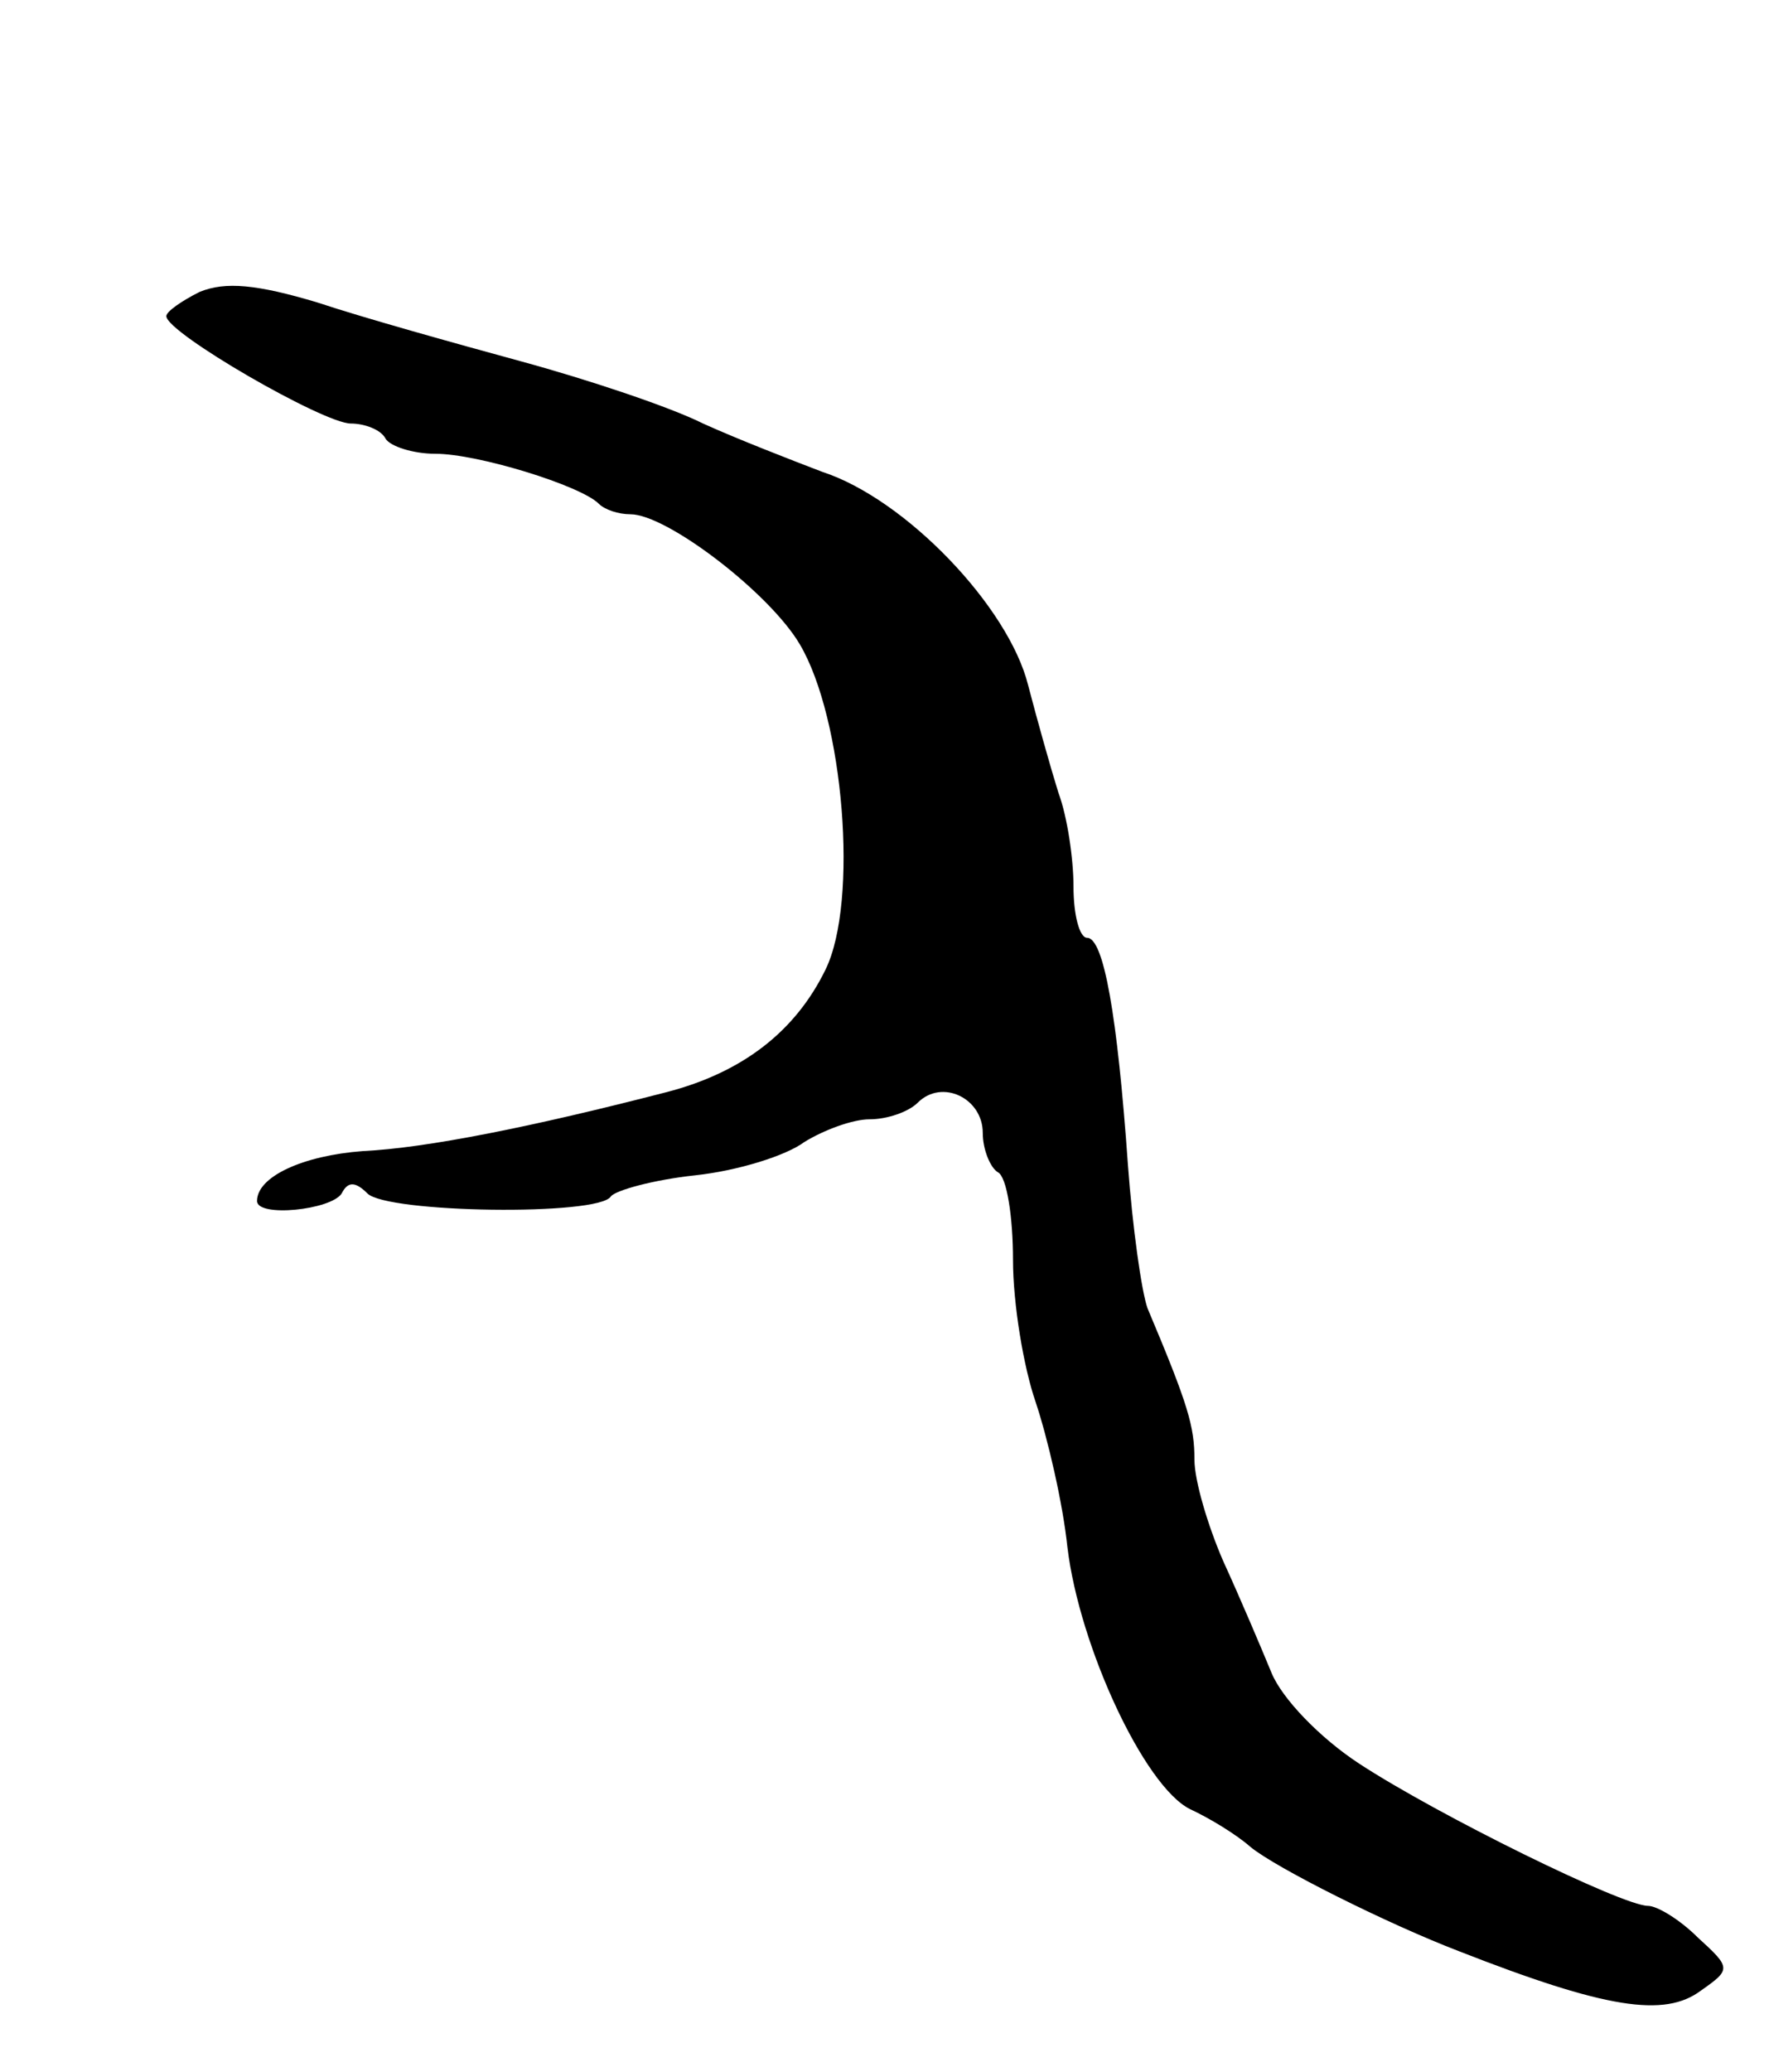 <svg version="1.0" xmlns="http://www.w3.org/2000/svg"
 width="117pt" height="137pt" viewBox="0 0 117 137"
 preserveAspectRatio="xMidYMid meet">
<g transform="translate(0,137) scale(0.1,-0.1)"
fill="#000000" stroke="none">
<path d="M132 1177 c-12 -6 -22 -13 -22 -16 0 -11 104 -71 122 -71 9 0 20 -4
23 -10 3 -5 18 -10 33 -10 28 0 96 -21 108 -33 4 -4 13 -7 21 -7 24 0 92 -52
112 -86 29 -49 39 -170 17 -215 -20 -41 -55 -68 -105 -81 -89 -23 -159 -37
-201 -39 -40 -3 -70 -17 -70 -33 0 -11 49 -6 56 5 4 8 9 8 17 0 13 -13 153
-15 161 -2 3 4 28 11 56 14 28 3 60 13 72 22 13 8 32 15 43 15 12 0 26 5 32
11 16 16 43 3 43 -20 0 -11 5 -23 10 -26 6 -3 10 -30 10 -58 0 -29 7 -71 15
-94 8 -24 18 -67 21 -96 8 -66 51 -158 81 -173 13 -6 31 -17 40 -25 17 -14 91
-51 138 -69 97 -38 136 -44 160 -26 20 14 20 15 -2 35 -12 12 -27 21 -33 21
-17 0 -139 60 -191 94 -26 17 -51 43 -58 60 -7 17 -21 50 -32 74 -10 23 -19
53 -19 67 0 22 -4 36 -31 100 -4 11 -10 54 -13 95 -7 99 -16 150 -27 150 -5 0
-9 15 -9 34 0 18 -4 46 -10 62 -5 16 -14 48 -20 71 -13 52 -81 123 -136 141
-21 8 -57 22 -79 32 -22 11 -76 29 -120 41 -44 12 -105 29 -135 39 -40 12 -61
14 -78 7z"/>
</g>
</svg>
